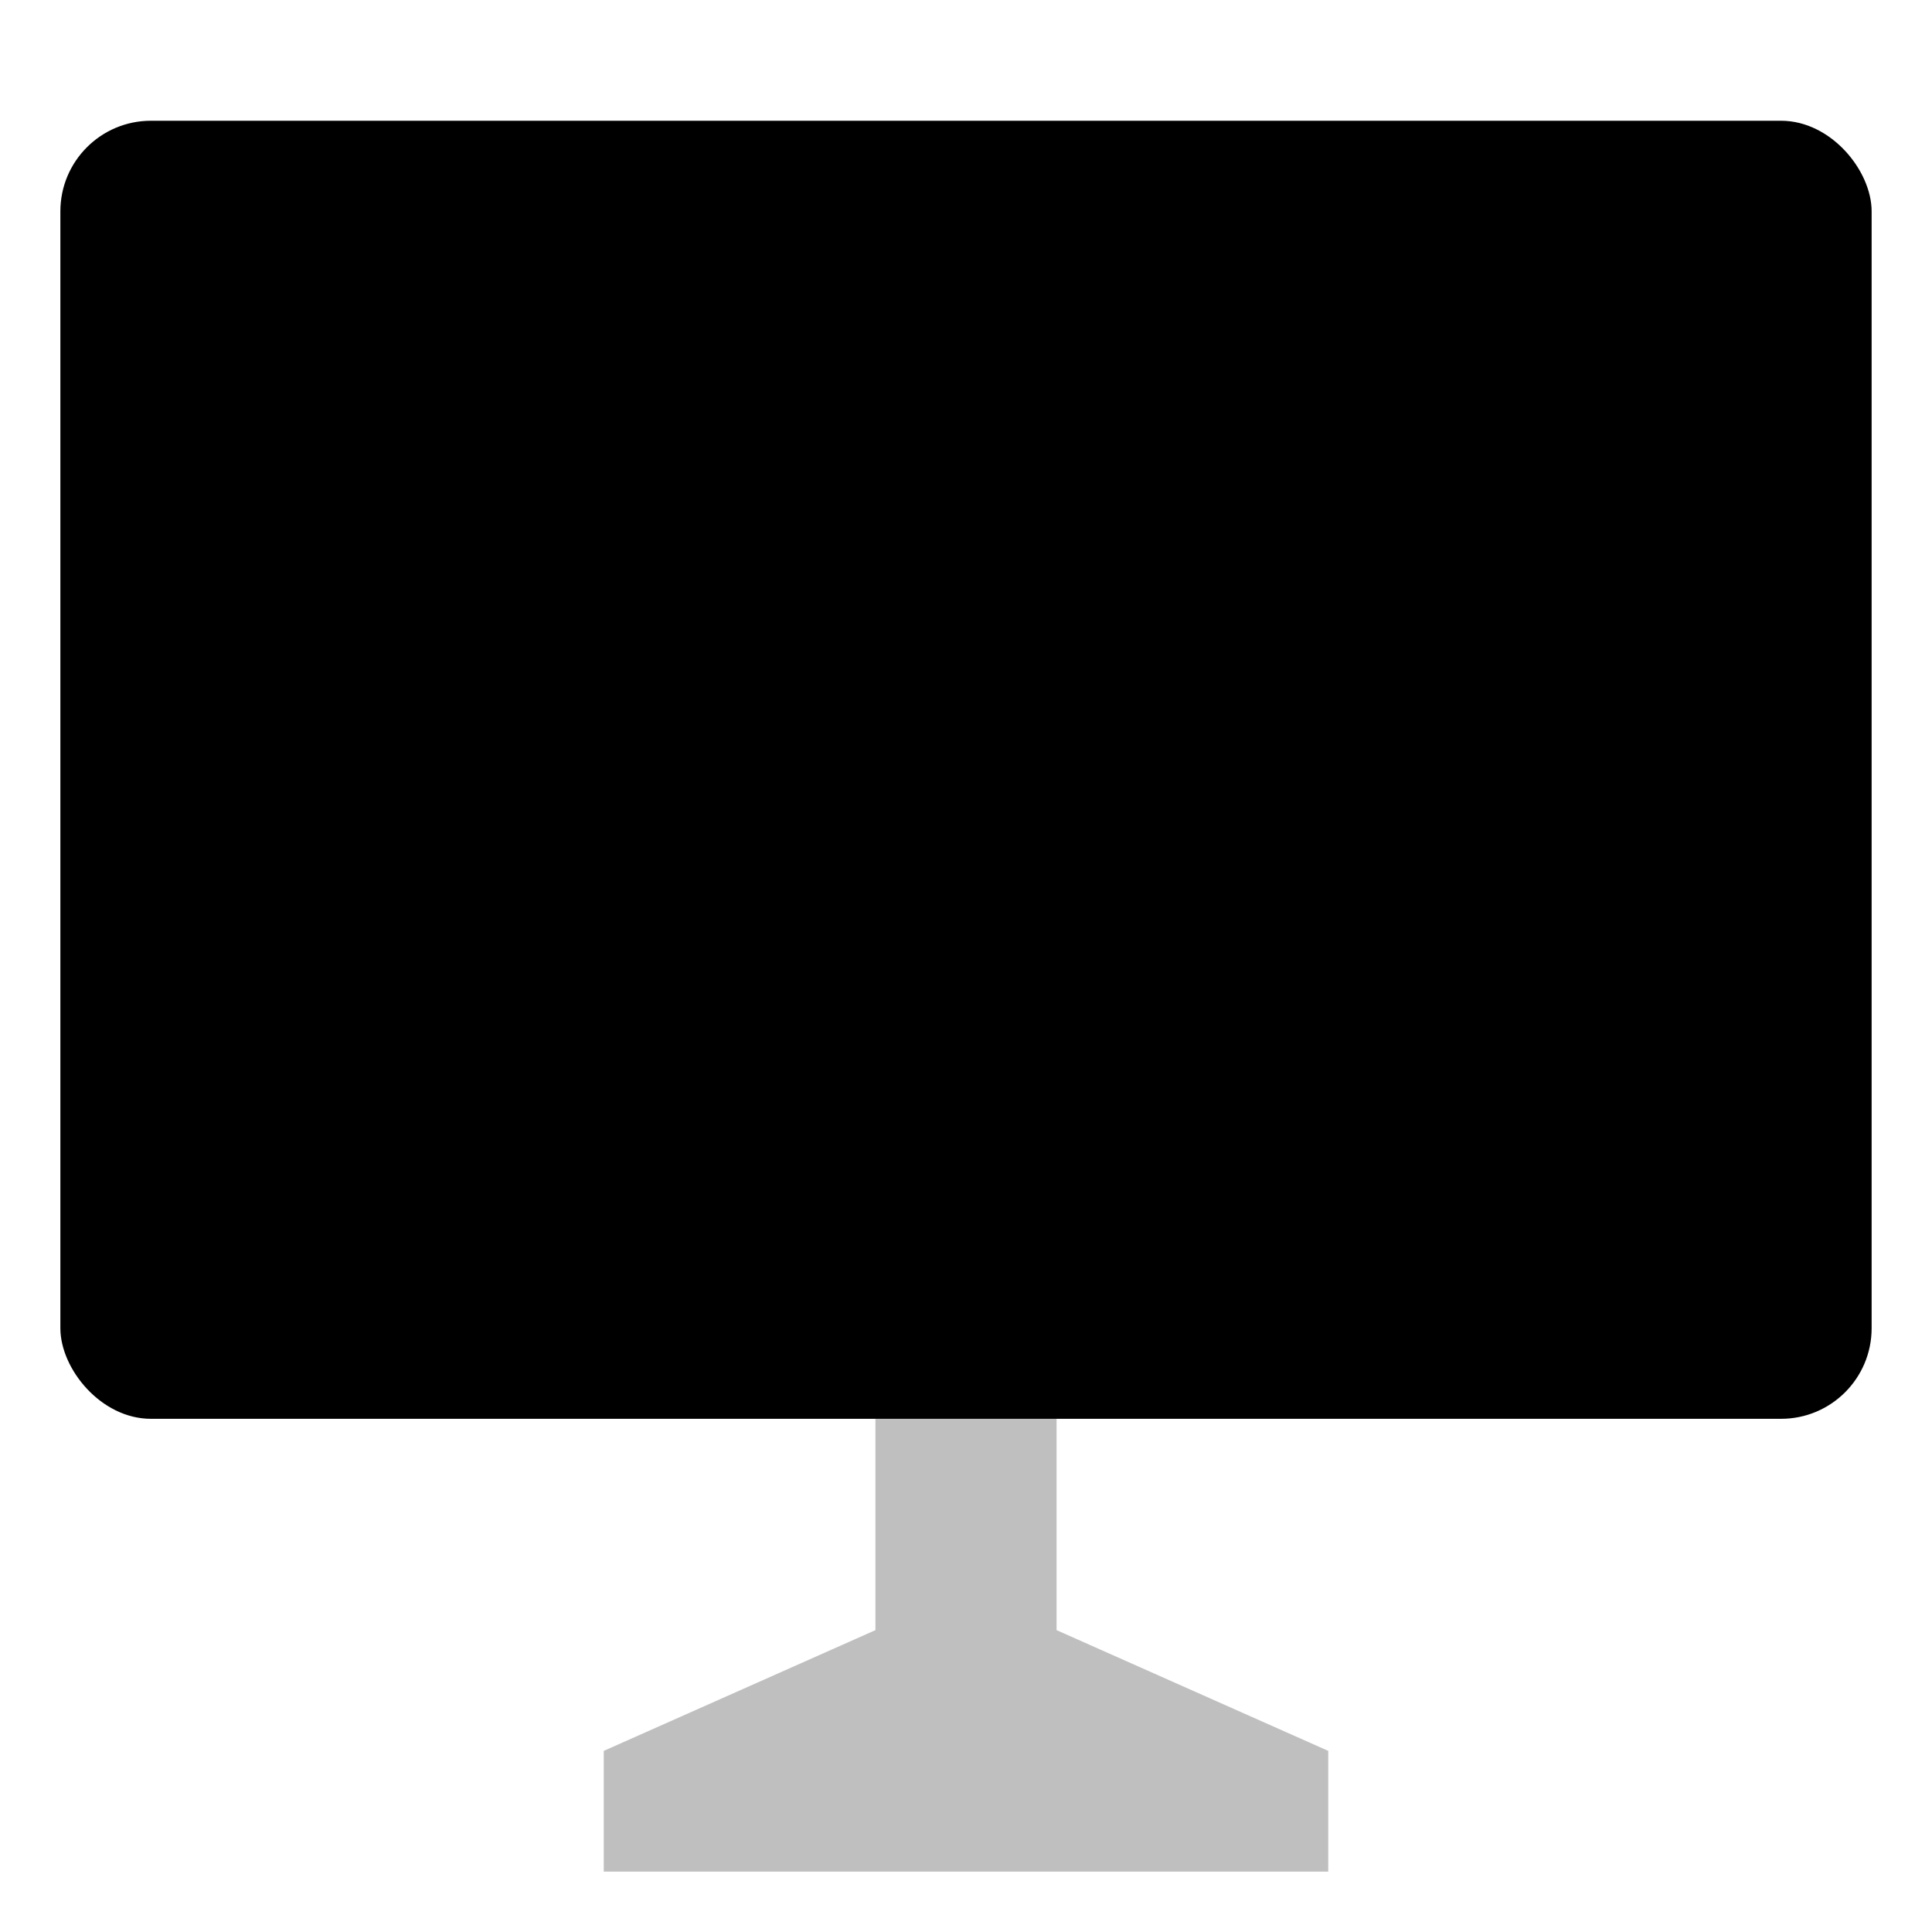 <svg xmlns="http://www.w3.org/2000/svg" viewBox="0 0 512 512">
  <polygon fill="currentColor" points="232 376 232 432 160 464 160 496 352 496 352 464 280 432 280 376 232 376" class="ci-secondary" opacity="0.25"/>
  <rect width="480" height="344" x="16" y="32" fill="currentColor" class="ci-primary" rx="24"/>
</svg>
